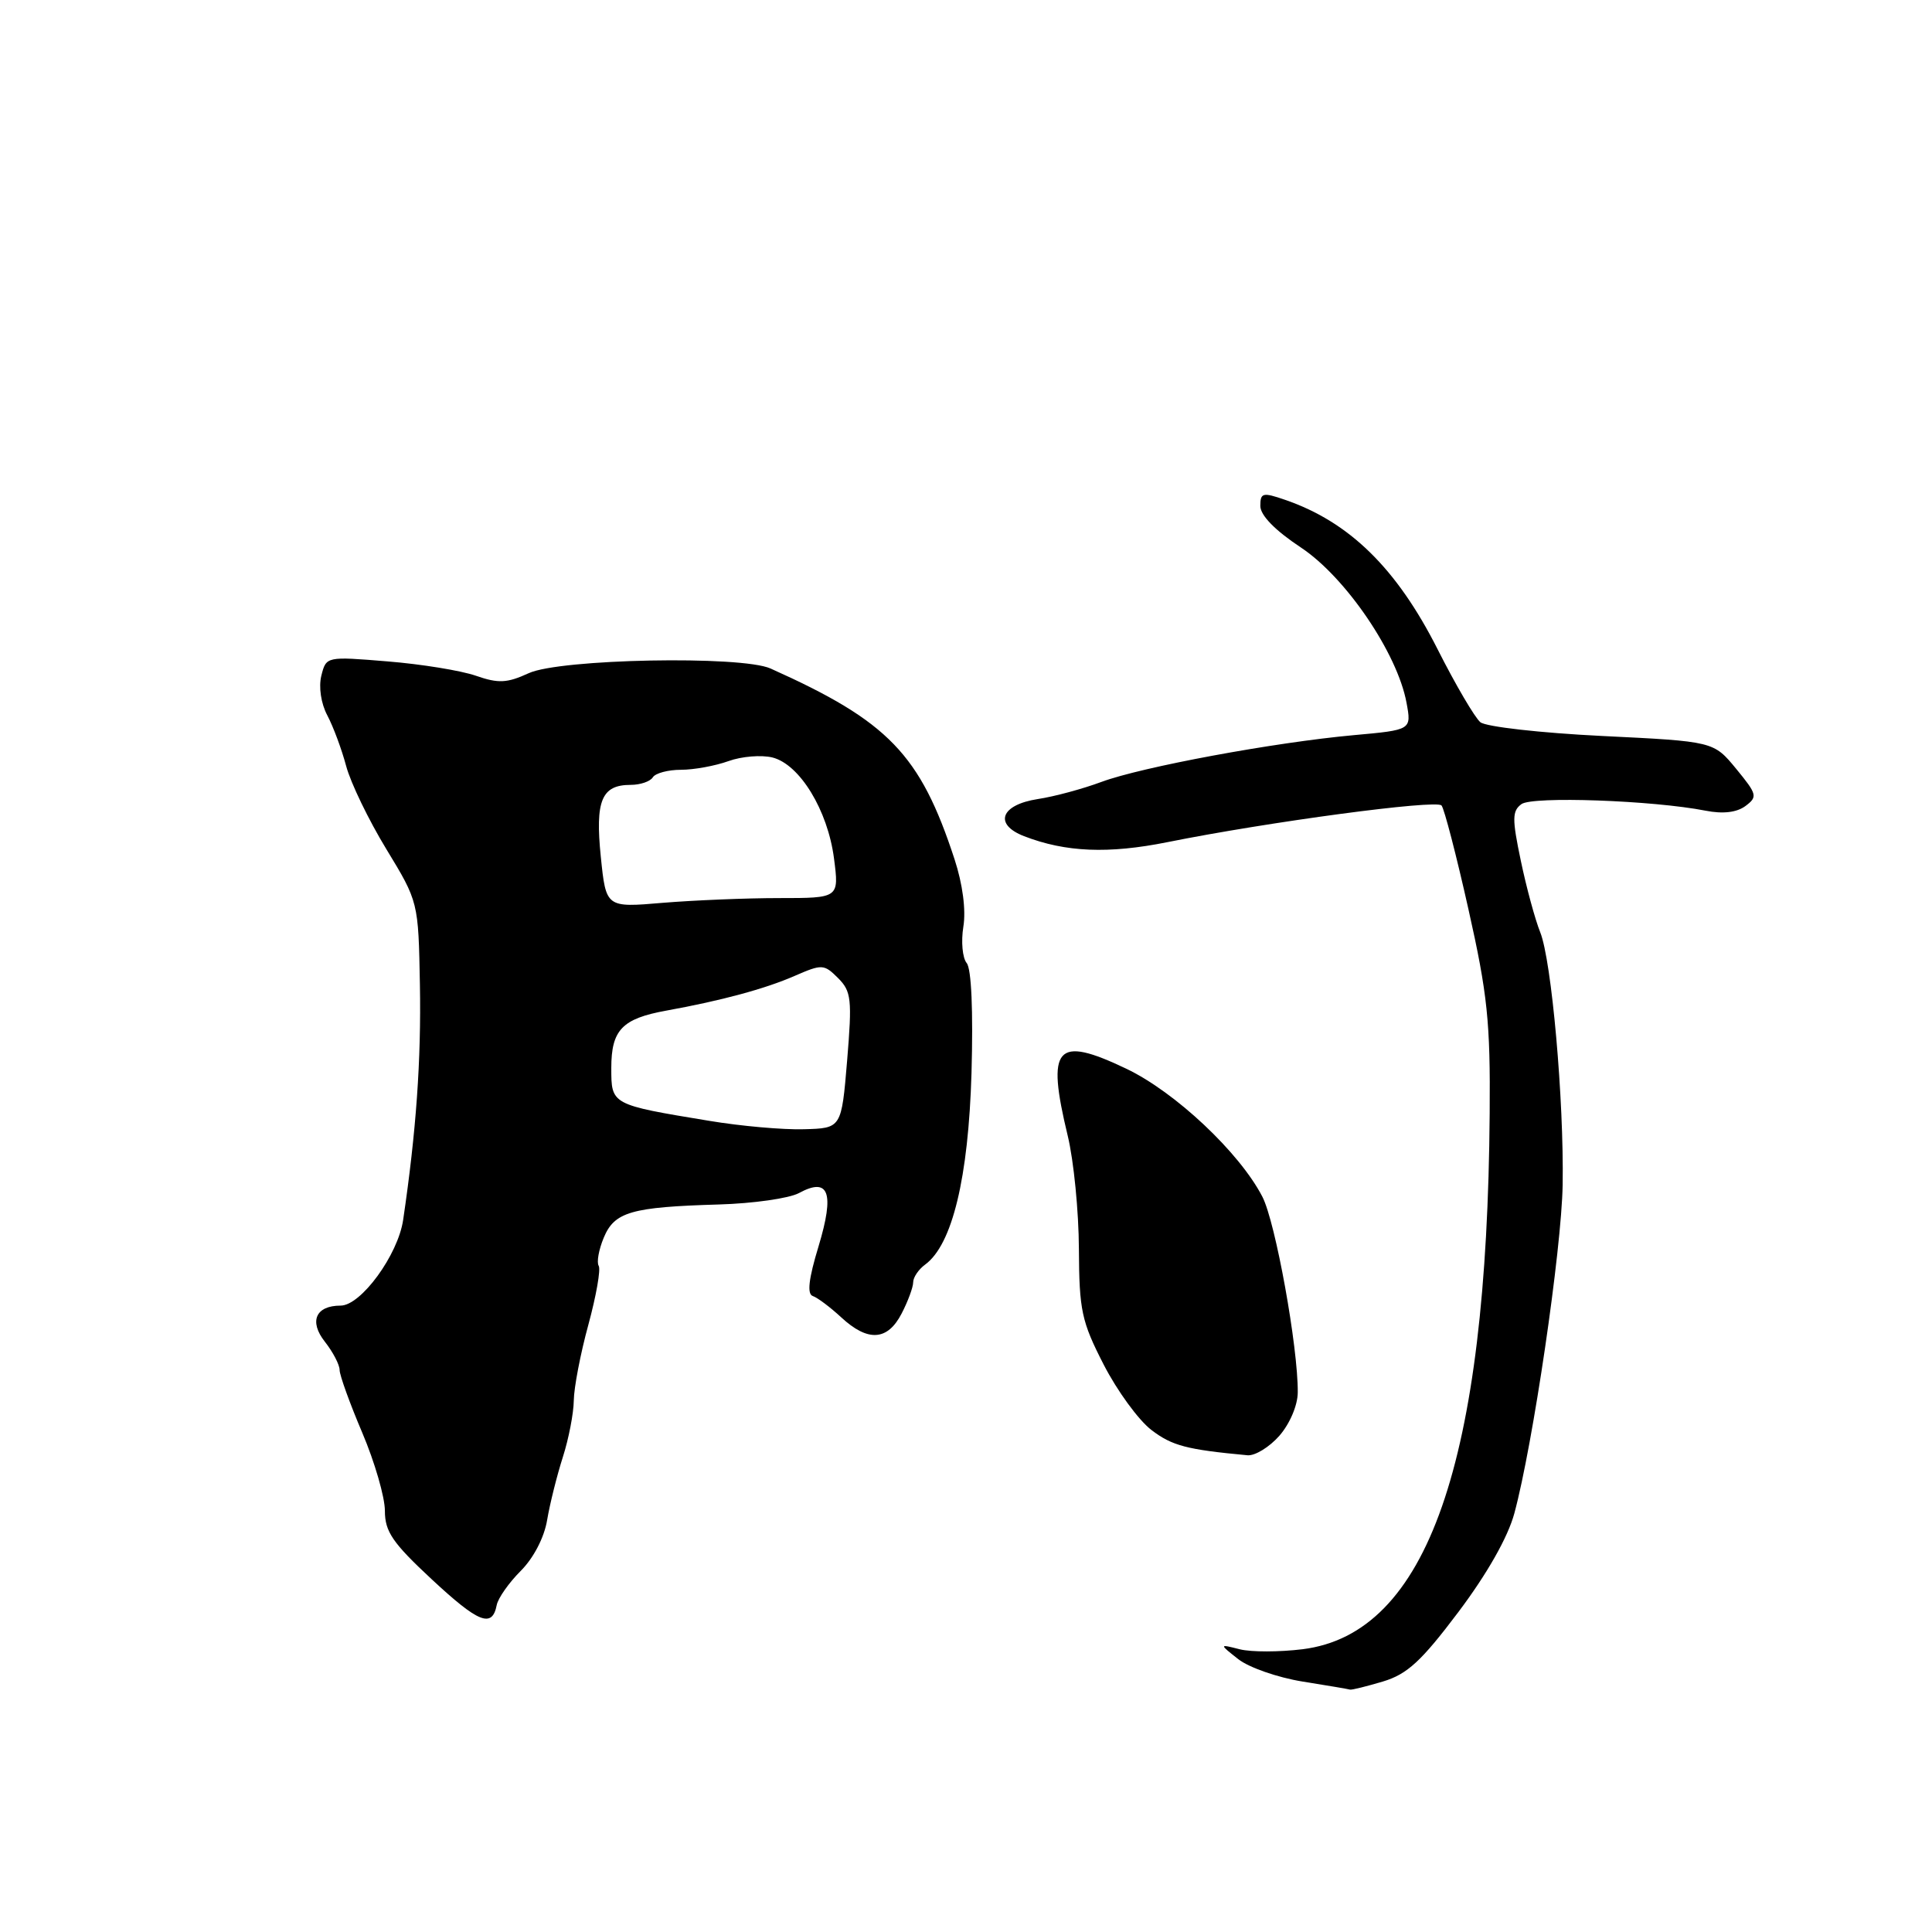 <?xml version="1.0" encoding="UTF-8" standalone="no"?>
<!DOCTYPE svg PUBLIC "-//W3C//DTD SVG 1.1//EN" "http://www.w3.org/Graphics/SVG/1.1/DTD/svg11.dtd" >
<svg xmlns="http://www.w3.org/2000/svg" xmlns:xlink="http://www.w3.org/1999/xlink" version="1.1" viewBox="0 0 256 256">
 <g >
 <path fill="currentColor"
d=" M 183.24 222.81 C 186.47 221.84 188.33 220.13 193.26 213.58 C 197.07 208.51 199.81 203.68 200.66 200.52 C 203.12 191.44 206.91 165.66 207.06 157.00 C 207.24 145.78 205.60 127.26 204.08 123.51 C 203.42 121.87 202.26 117.62 201.52 114.07 C 200.35 108.50 200.36 107.46 201.60 106.55 C 203.06 105.48 219.02 106.05 226.00 107.42 C 228.29 107.87 230.11 107.66 231.27 106.81 C 232.92 105.58 232.84 105.27 230.05 101.87 C 227.06 98.24 227.06 98.24 212.28 97.52 C 204.15 97.12 196.90 96.30 196.16 95.70 C 195.43 95.10 192.88 90.76 190.50 86.05 C 185.07 75.30 178.78 69.14 170.25 66.22 C 167.32 65.21 167.00 65.29 167.00 67.04 C 167.00 68.28 168.95 70.28 172.38 72.55 C 178.32 76.49 185.16 86.56 186.37 93.11 C 187.04 96.72 187.04 96.72 179.40 97.41 C 168.83 98.37 151.26 101.63 145.94 103.61 C 143.50 104.52 139.71 105.55 137.51 105.88 C 132.59 106.64 131.64 109.23 135.70 110.80 C 141.21 112.93 146.87 113.16 154.69 111.59 C 168.01 108.91 190.33 105.92 191.01 106.73 C 191.37 107.15 192.98 113.35 194.58 120.50 C 197.10 131.72 197.49 135.42 197.39 147.50 C 197.05 193.81 189.14 216.46 172.61 218.53 C 169.54 218.91 165.80 218.92 164.28 218.54 C 161.53 217.84 161.53 217.84 164.08 219.85 C 165.48 220.95 169.30 222.28 172.57 222.81 C 175.83 223.33 178.67 223.81 178.88 223.88 C 179.10 223.95 181.05 223.46 183.24 222.81 Z  M 65.82 212.67 C 66.00 211.76 67.43 209.72 69.00 208.15 C 70.70 206.45 72.12 203.72 72.50 201.40 C 72.86 199.26 73.80 195.51 74.58 193.07 C 75.36 190.64 76.01 187.26 76.03 185.57 C 76.05 183.88 76.91 179.37 77.96 175.54 C 79.00 171.71 79.62 168.20 79.33 167.73 C 79.04 167.26 79.34 165.58 80.00 164.00 C 81.42 160.58 83.63 159.94 95.24 159.60 C 99.78 159.47 104.56 158.79 105.86 158.09 C 109.84 155.93 110.61 158.03 108.46 165.15 C 107.14 169.48 106.92 171.47 107.70 171.73 C 108.32 171.94 110.01 173.21 111.46 174.55 C 115.00 177.83 117.60 177.67 119.47 174.05 C 120.31 172.43 121.00 170.56 121.00 169.91 C 121.00 169.26 121.71 168.20 122.59 167.56 C 126.18 164.93 128.32 156.08 128.73 142.17 C 128.96 133.97 128.72 128.36 128.09 127.61 C 127.53 126.93 127.33 124.76 127.65 122.79 C 128.01 120.58 127.56 117.15 126.48 113.85 C 121.93 99.94 117.72 95.58 102.10 88.58 C 98.22 86.84 74.18 87.30 70.06 89.20 C 67.18 90.52 66.05 90.58 63.06 89.54 C 61.10 88.86 55.84 88.00 51.36 87.64 C 43.24 86.97 43.22 86.98 42.58 89.53 C 42.21 91.03 42.53 93.21 43.37 94.79 C 44.16 96.28 45.28 99.30 45.87 101.51 C 46.46 103.72 48.85 108.67 51.19 112.51 C 55.44 119.50 55.44 119.50 55.64 130.50 C 55.82 140.43 55.15 149.93 53.42 161.64 C 52.74 166.28 47.83 173.00 45.13 173.00 C 41.83 173.00 40.92 175.09 43.05 177.79 C 44.12 179.15 45.00 180.84 45.00 181.53 C 45.00 182.22 46.35 185.96 48.00 189.84 C 49.65 193.72 51.00 198.38 51.00 200.19 C 51.00 202.95 52.02 204.44 57.20 209.26 C 63.42 215.05 65.22 215.77 65.82 212.67 Z  M 169.52 190.25 C 170.90 188.67 171.95 186.22 171.96 184.50 C 172.01 178.54 169.01 161.93 167.27 158.57 C 164.24 152.71 155.72 144.70 149.24 141.61 C 139.91 137.16 138.62 138.64 141.48 150.50 C 142.28 153.80 142.94 160.55 142.96 165.50 C 143.00 173.64 143.31 175.10 146.24 180.81 C 148.02 184.28 150.87 188.19 152.58 189.49 C 155.31 191.57 157.23 192.08 165.30 192.83 C 166.29 192.92 168.19 191.76 169.52 190.25 Z  M 94.00 148.52 C 80.95 146.37 81.00 146.39 81.00 141.51 C 81.00 136.47 82.44 134.97 88.30 133.91 C 95.58 132.59 101.37 131.03 105.30 129.31 C 108.93 127.73 109.18 127.74 111.05 129.60 C 112.81 131.37 112.92 132.39 112.25 140.52 C 111.50 149.50 111.50 149.50 106.50 149.63 C 103.75 149.71 98.12 149.21 94.00 148.52 Z  M 79.61 113.53 C 78.85 106.08 79.71 104.00 83.56 104.00 C 84.84 104.00 86.16 103.55 86.50 103.00 C 86.84 102.45 88.52 102.00 90.24 102.00 C 91.95 102.00 94.78 101.48 96.53 100.85 C 98.27 100.22 100.89 100.01 102.35 100.37 C 105.97 101.28 109.68 107.36 110.51 113.75 C 111.19 119.00 111.19 119.00 103.24 119.00 C 98.88 119.00 91.93 119.29 87.80 119.63 C 80.30 120.27 80.30 120.27 79.61 113.53 Z "/>
</g>
</svg>